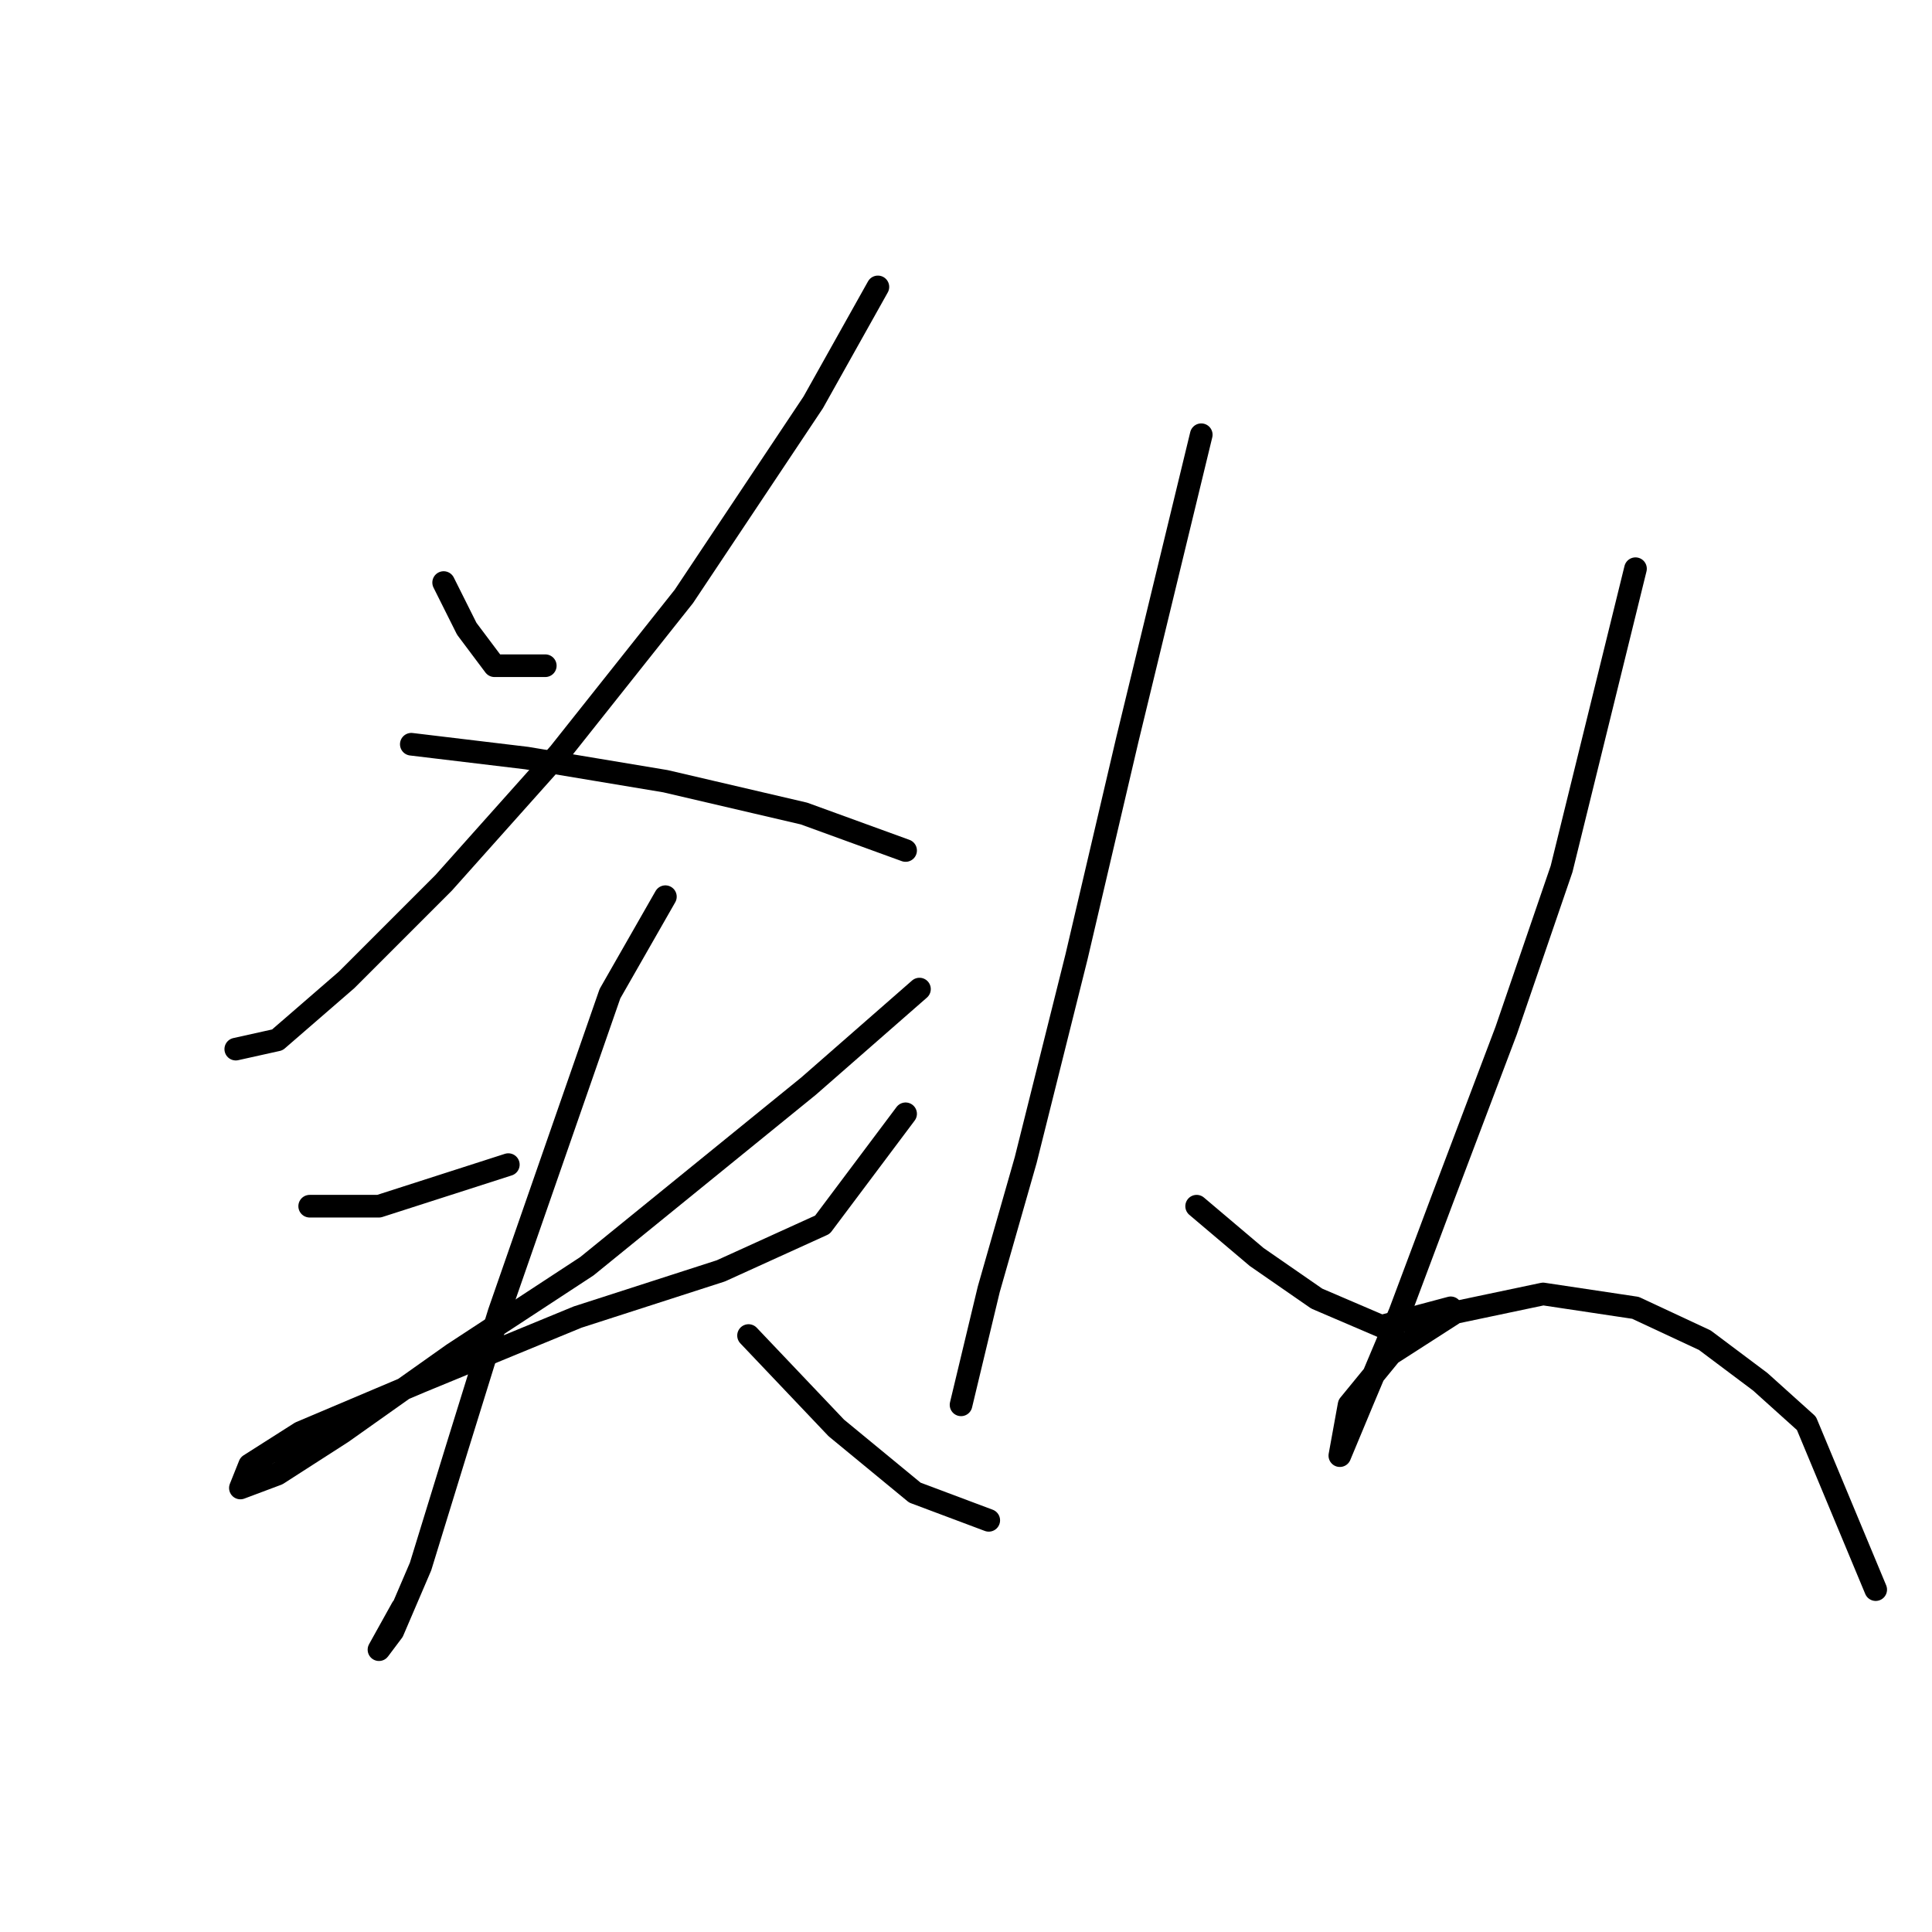 <?xml version="1.0" standalone="no"?>
    <svg width="256" height="256" xmlns="http://www.w3.org/2000/svg" version="1.1">
    <polyline stroke="black" stroke-width="3" stroke-linecap="round" fill="transparent" stroke-linejoin="round" points="58.786 77.192 61.847 83.313 65.519 88.21 72.253 88.21 72.253 88.21 " />
        <polyline stroke="black" stroke-width="3" stroke-linecap="round" fill="transparent" stroke-linejoin="round" points="116.325 38.017 107.755 53.32 90.616 79.028 74.089 99.84 58.786 116.979 45.932 129.834 36.75 137.791 31.241 139.015 31.241 139.015 " />
        <polyline stroke="black" stroke-width="3" stroke-linecap="round" fill="transparent" stroke-linejoin="round" points="54.501 98.616 69.804 100.452 88.168 103.513 106.531 107.798 119.997 112.695 119.997 112.695 " />
        <polyline stroke="black" stroke-width="3" stroke-linecap="round" fill="transparent" stroke-linejoin="round" points="41.035 159.827 50.216 159.827 67.356 154.318 67.356 154.318 " />
        <polyline stroke="black" stroke-width="3" stroke-linecap="round" fill="transparent" stroke-linejoin="round" points="121.834 131.058 107.143 143.912 77.762 167.785 60.01 179.415 45.32 189.821 36.75 195.33 31.853 197.166 33.077 194.106 39.811 189.821 55.726 183.088 76.537 174.518 95.513 168.397 108.979 162.276 119.997 147.585 119.997 147.585 " />
        <polyline stroke="black" stroke-width="3" stroke-linecap="round" fill="transparent" stroke-linejoin="round" points="88.168 118.816 80.822 131.67 66.131 173.906 60.622 191.657 55.726 207.572 52.053 216.142 50.216 218.59 53.277 213.081 53.277 213.081 " />
        <polyline stroke="black" stroke-width="3" stroke-linecap="round" fill="transparent" stroke-linejoin="round" points="99.186 176.966 110.816 189.209 121.222 197.778 131.015 201.451 131.015 201.451 " />
        <polyline stroke="black" stroke-width="3" stroke-linecap="round" fill="transparent" stroke-linejoin="round" points="159.173 57.604 149.379 98.004 142.646 126.773 135.912 153.706 131.015 170.845 127.343 186.148 127.343 186.148 " />
        <polyline stroke="black" stroke-width="3" stroke-linecap="round" fill="transparent" stroke-linejoin="round" points="158.561 159.827 166.518 166.561 174.475 172.07 183.045 175.742 192.227 173.294 192.227 173.294 " />
        <polyline stroke="black" stroke-width="3" stroke-linecap="round" fill="transparent" stroke-linejoin="round" points="216.711 75.356 206.917 115.143 199.572 136.567 191.003 159.215 185.494 173.906 180.597 185.536 177.536 192.881 177.536 192.881 178.76 186.148 184.269 179.415 192.839 173.906 204.469 171.457 216.711 173.294 225.893 177.579 233.238 183.088 239.359 188.597 248.541 210.633 248.541 210.633 " />
        </svg>